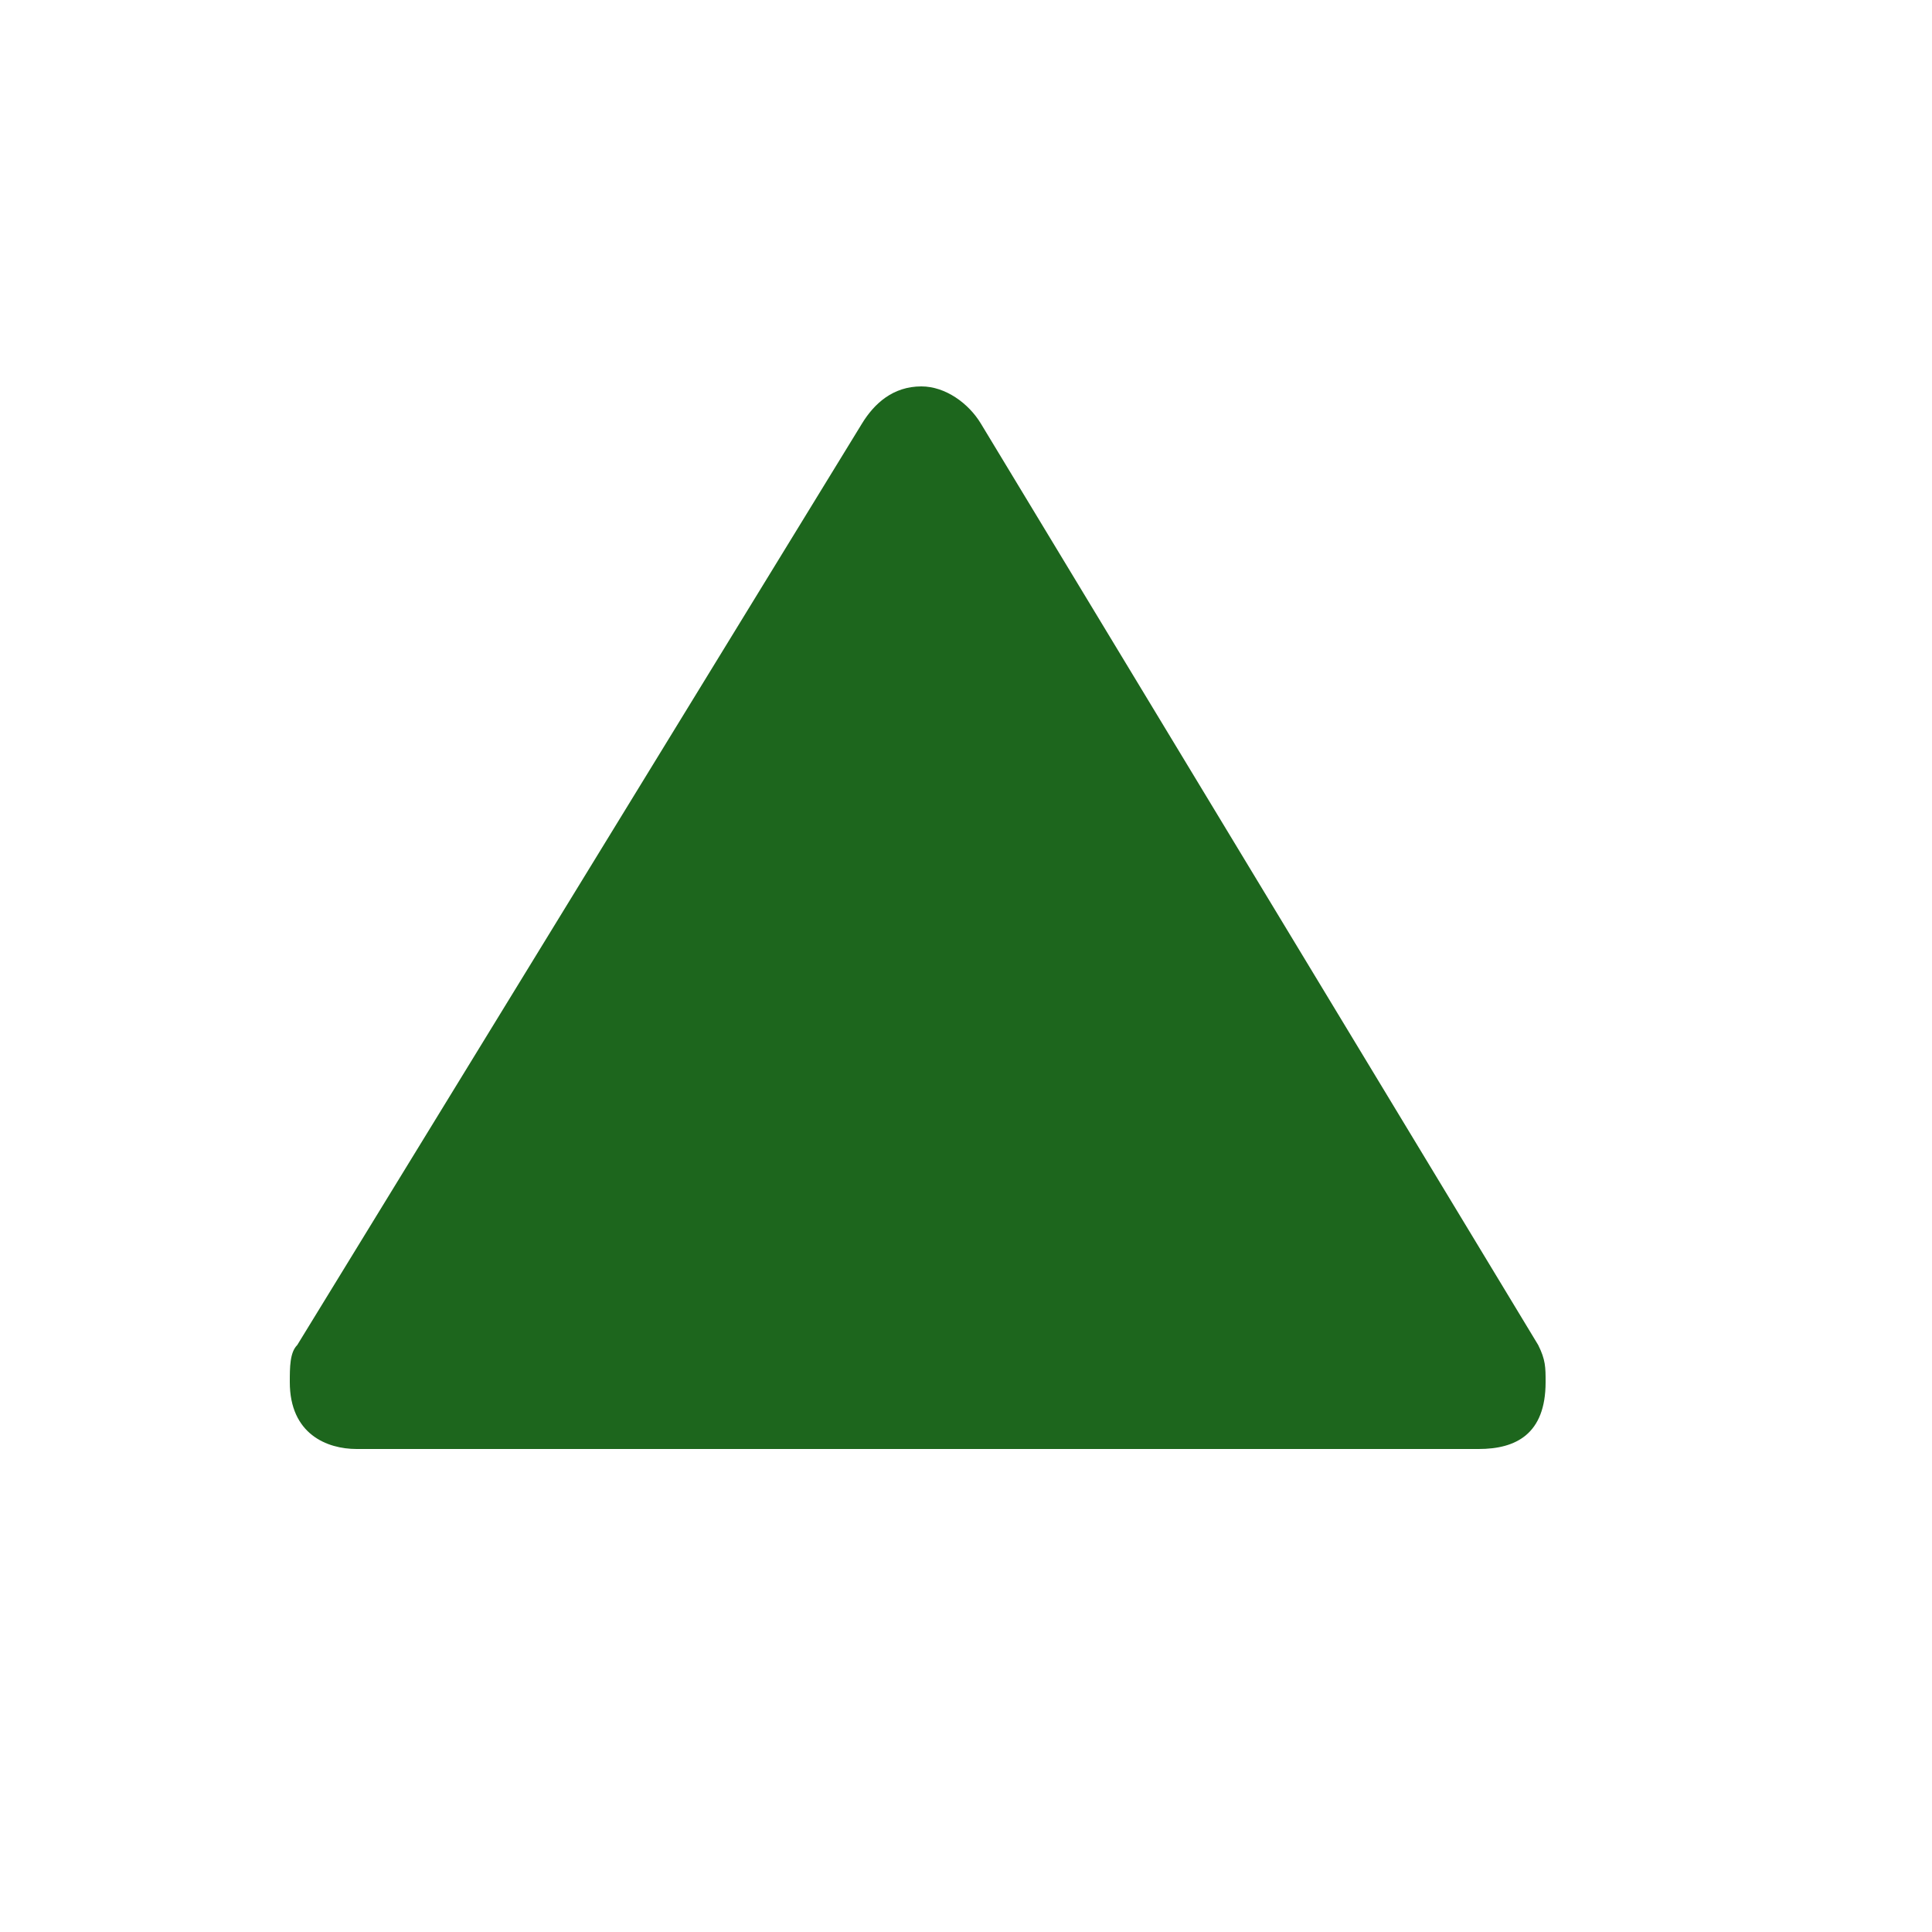 <svg xmlns="http://www.w3.org/2000/svg" viewBox="0 0 20 20" height="20" width="20"><title>triangle-15.svg</title><rect fill="none" x="0" y="0" width="20" height="20"></rect><path fill="#1d661d" transform="translate(2 2)" d="M7.538,2
	C7.244,2,7.05,2.177,6.923,2.385l-5.846,9.539C1,12,1,12.154,1,12.308C1,12.846,1.385,13,1.692,13h11.615
	C13.692,13,14,12.846,14,12.308c0-0.154,0-0.231-0.077-0.385L8.154,2.385C8.028,2.176,7.788,2,7.538,2z"></path></svg>